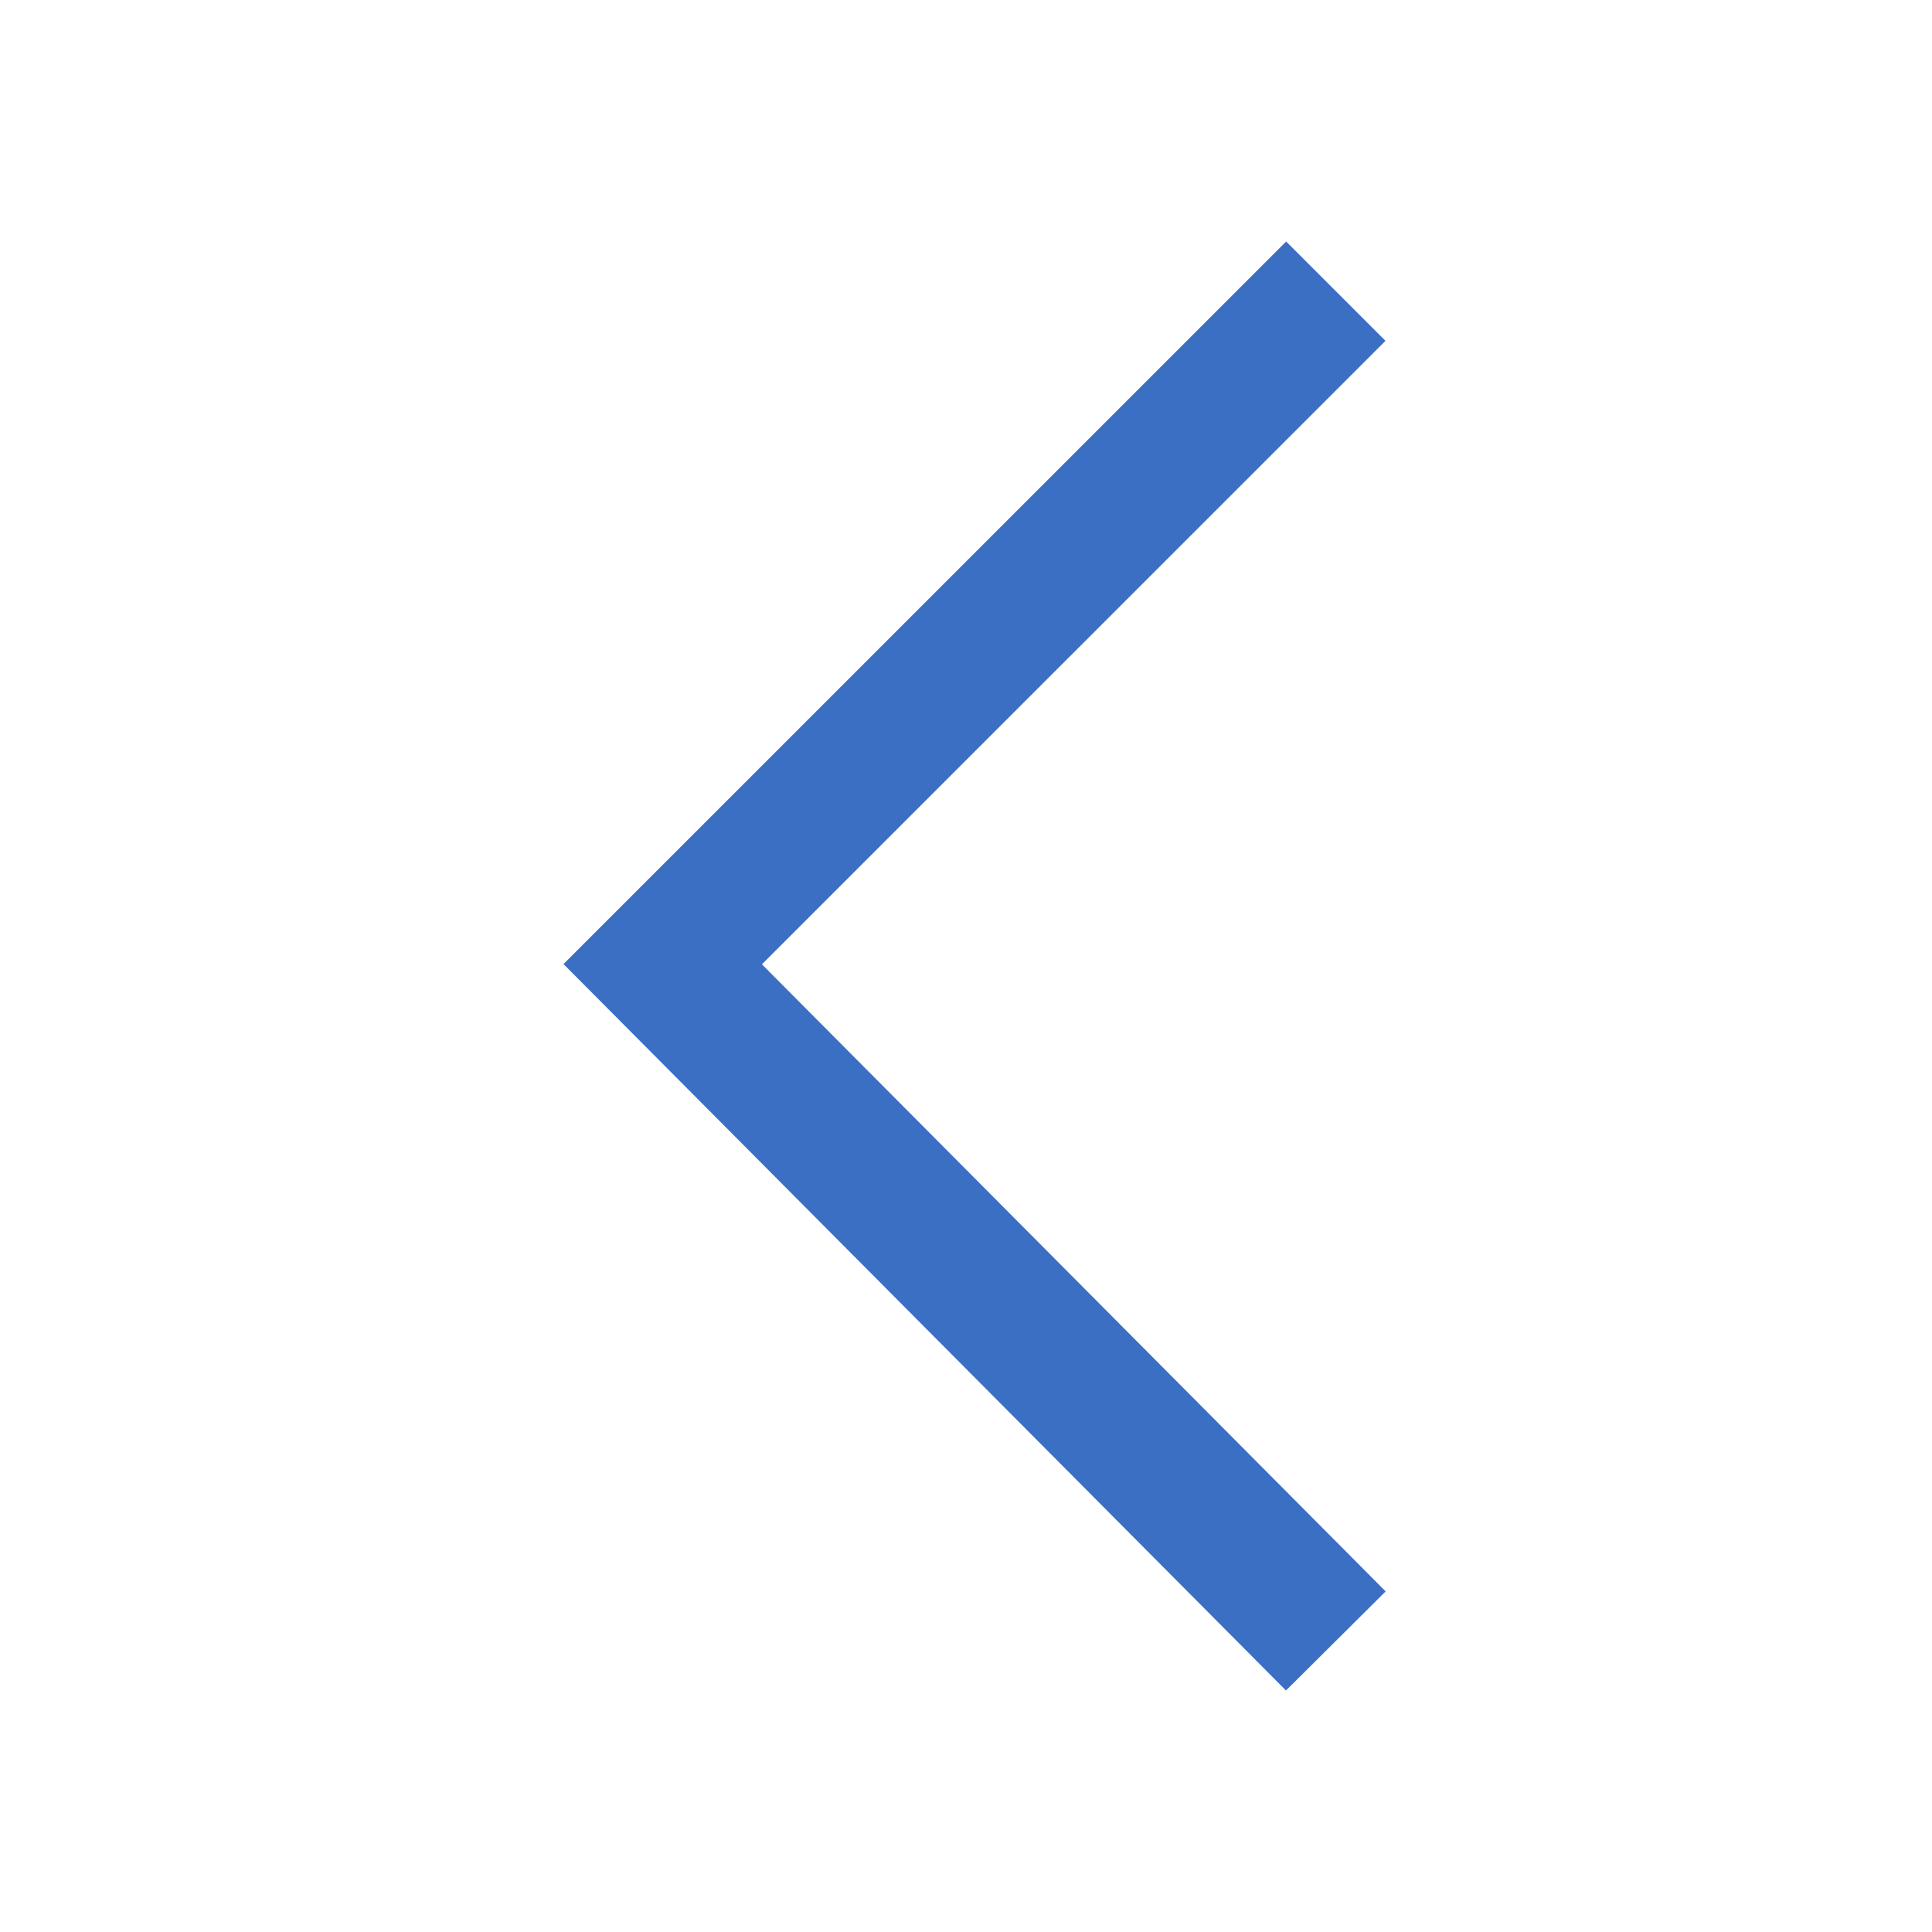 <svg xmlns="http://www.w3.org/2000/svg" width="24" height="24" viewBox="0 0 24 24">
    <path fill="#3B6FC4" fill-rule="evenodd" d="M15.975 21l1.238-1.231-7.748-7.79 7.746-7.745L15.977 3 7 11.976z"/>
</svg>
